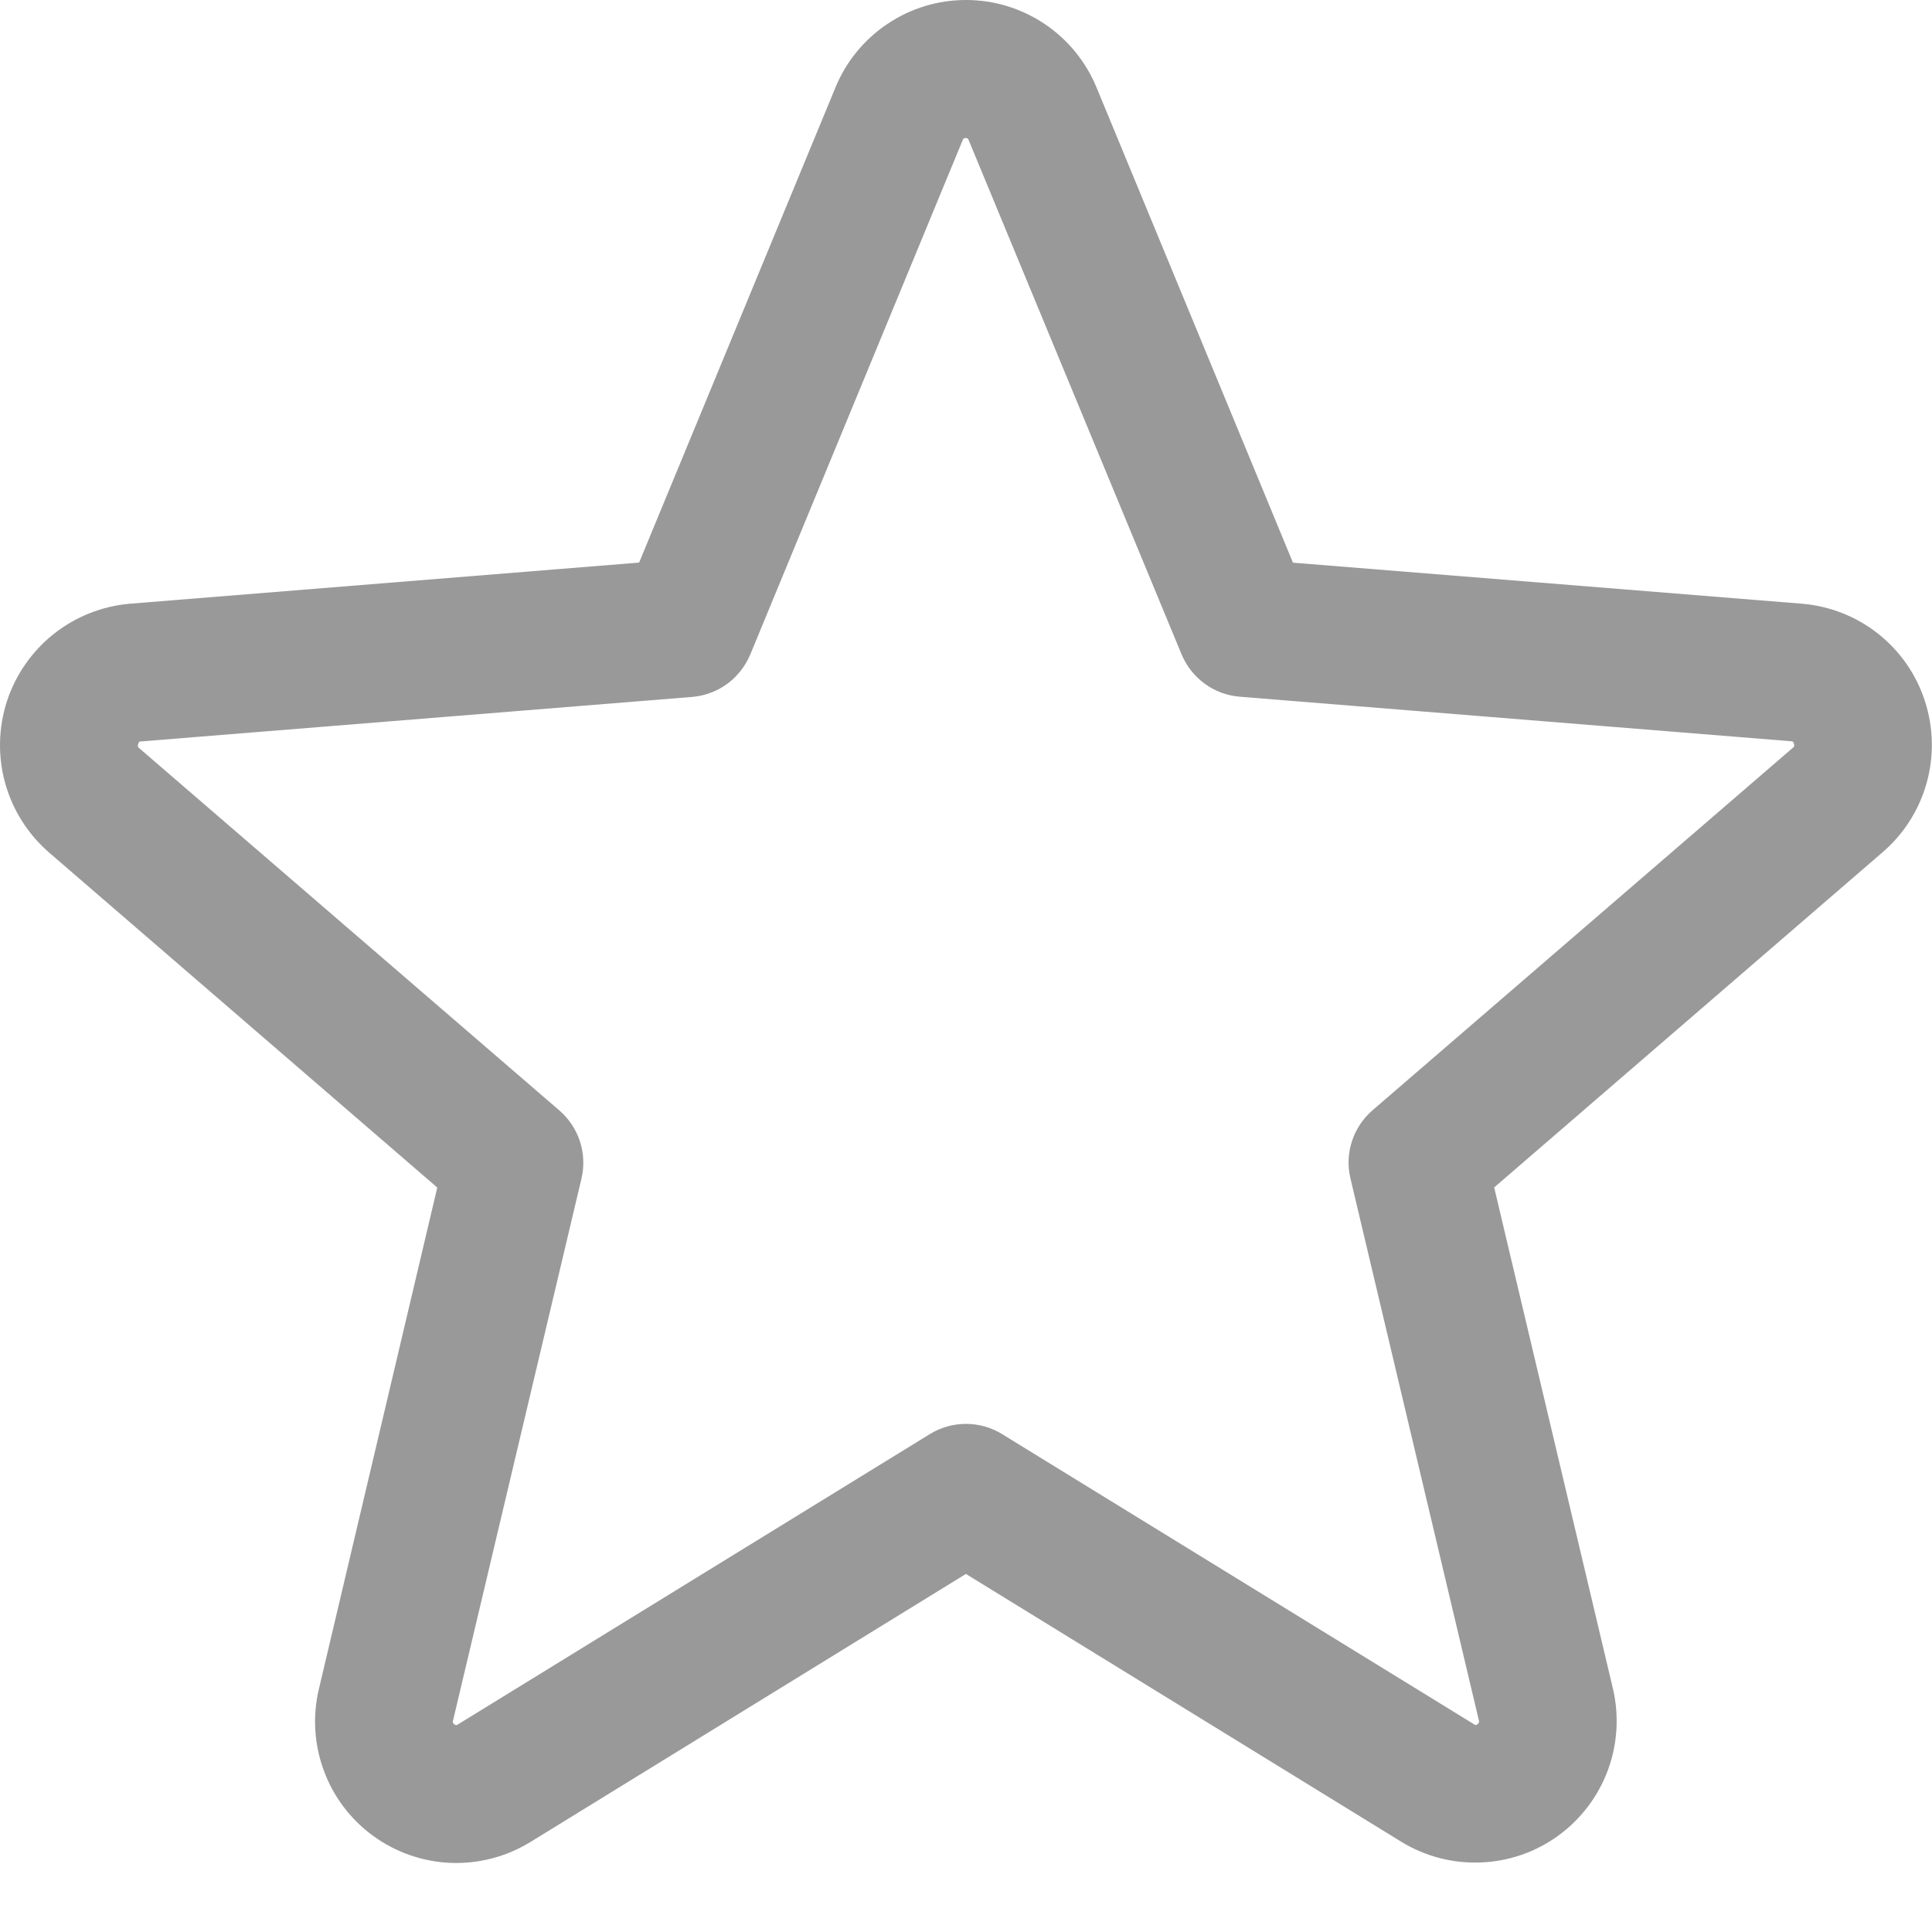 <svg width="21" height="21" viewBox="0 0 21 21" fill="none" xmlns="http://www.w3.org/2000/svg">
<path d="M20.922 7.618C20.829 7.33 20.652 7.076 20.414 6.888C20.176 6.7 19.888 6.587 19.586 6.562L14.054 6.116L11.919 0.951C11.803 0.67 11.607 0.429 11.354 0.26C11.101 0.09 10.804 0 10.5 0C10.196 0 9.898 0.09 9.646 0.26C9.393 0.429 9.196 0.67 9.081 0.951L6.947 6.115L1.413 6.562C1.11 6.588 0.822 6.702 0.584 6.891C0.346 7.08 0.169 7.335 0.075 7.623C-0.018 7.912 -0.025 8.223 0.057 8.515C0.139 8.808 0.305 9.069 0.535 9.268L4.753 12.908L3.468 18.351C3.396 18.647 3.414 18.958 3.519 19.243C3.623 19.529 3.811 19.777 4.057 19.956C4.303 20.135 4.597 20.237 4.901 20.249C5.205 20.26 5.506 20.181 5.765 20.022L10.499 17.108L15.236 20.022C15.496 20.18 15.796 20.257 16.099 20.244C16.402 20.232 16.695 20.13 16.94 19.951C17.185 19.772 17.372 19.525 17.477 19.241C17.582 18.956 17.601 18.647 17.531 18.351L16.241 12.907L20.459 9.267C20.691 9.069 20.859 8.806 20.941 8.513C21.024 8.219 21.017 7.908 20.922 7.618ZM19.484 8.131L14.919 12.068C14.815 12.158 14.737 12.275 14.695 12.405C14.652 12.536 14.647 12.676 14.679 12.81L16.074 18.697C16.077 18.706 16.078 18.715 16.075 18.723C16.072 18.731 16.066 18.738 16.058 18.742C16.041 18.756 16.036 18.753 16.022 18.742L10.892 15.588C10.774 15.515 10.638 15.477 10.499 15.477C10.361 15.477 10.225 15.515 10.107 15.588L4.977 18.744C4.962 18.753 4.959 18.756 4.941 18.744C4.933 18.74 4.927 18.733 4.924 18.725C4.921 18.717 4.921 18.707 4.925 18.699L6.32 12.812C6.352 12.678 6.346 12.538 6.304 12.407C6.262 12.277 6.184 12.16 6.08 12.07L1.514 8.133C1.503 8.123 1.493 8.115 1.502 8.086C1.512 8.057 1.519 8.06 1.533 8.059L7.526 7.575C7.663 7.563 7.795 7.514 7.906 7.432C8.017 7.35 8.103 7.239 8.156 7.112L10.464 1.523C10.471 1.507 10.474 1.5 10.496 1.5C10.519 1.5 10.522 1.507 10.529 1.523L12.843 7.112C12.896 7.239 12.983 7.35 13.095 7.432C13.206 7.513 13.338 7.562 13.476 7.573L19.468 8.057C19.483 8.057 19.491 8.057 19.499 8.084C19.508 8.111 19.499 8.121 19.484 8.131Z" fill="#999999"/>
</svg>
